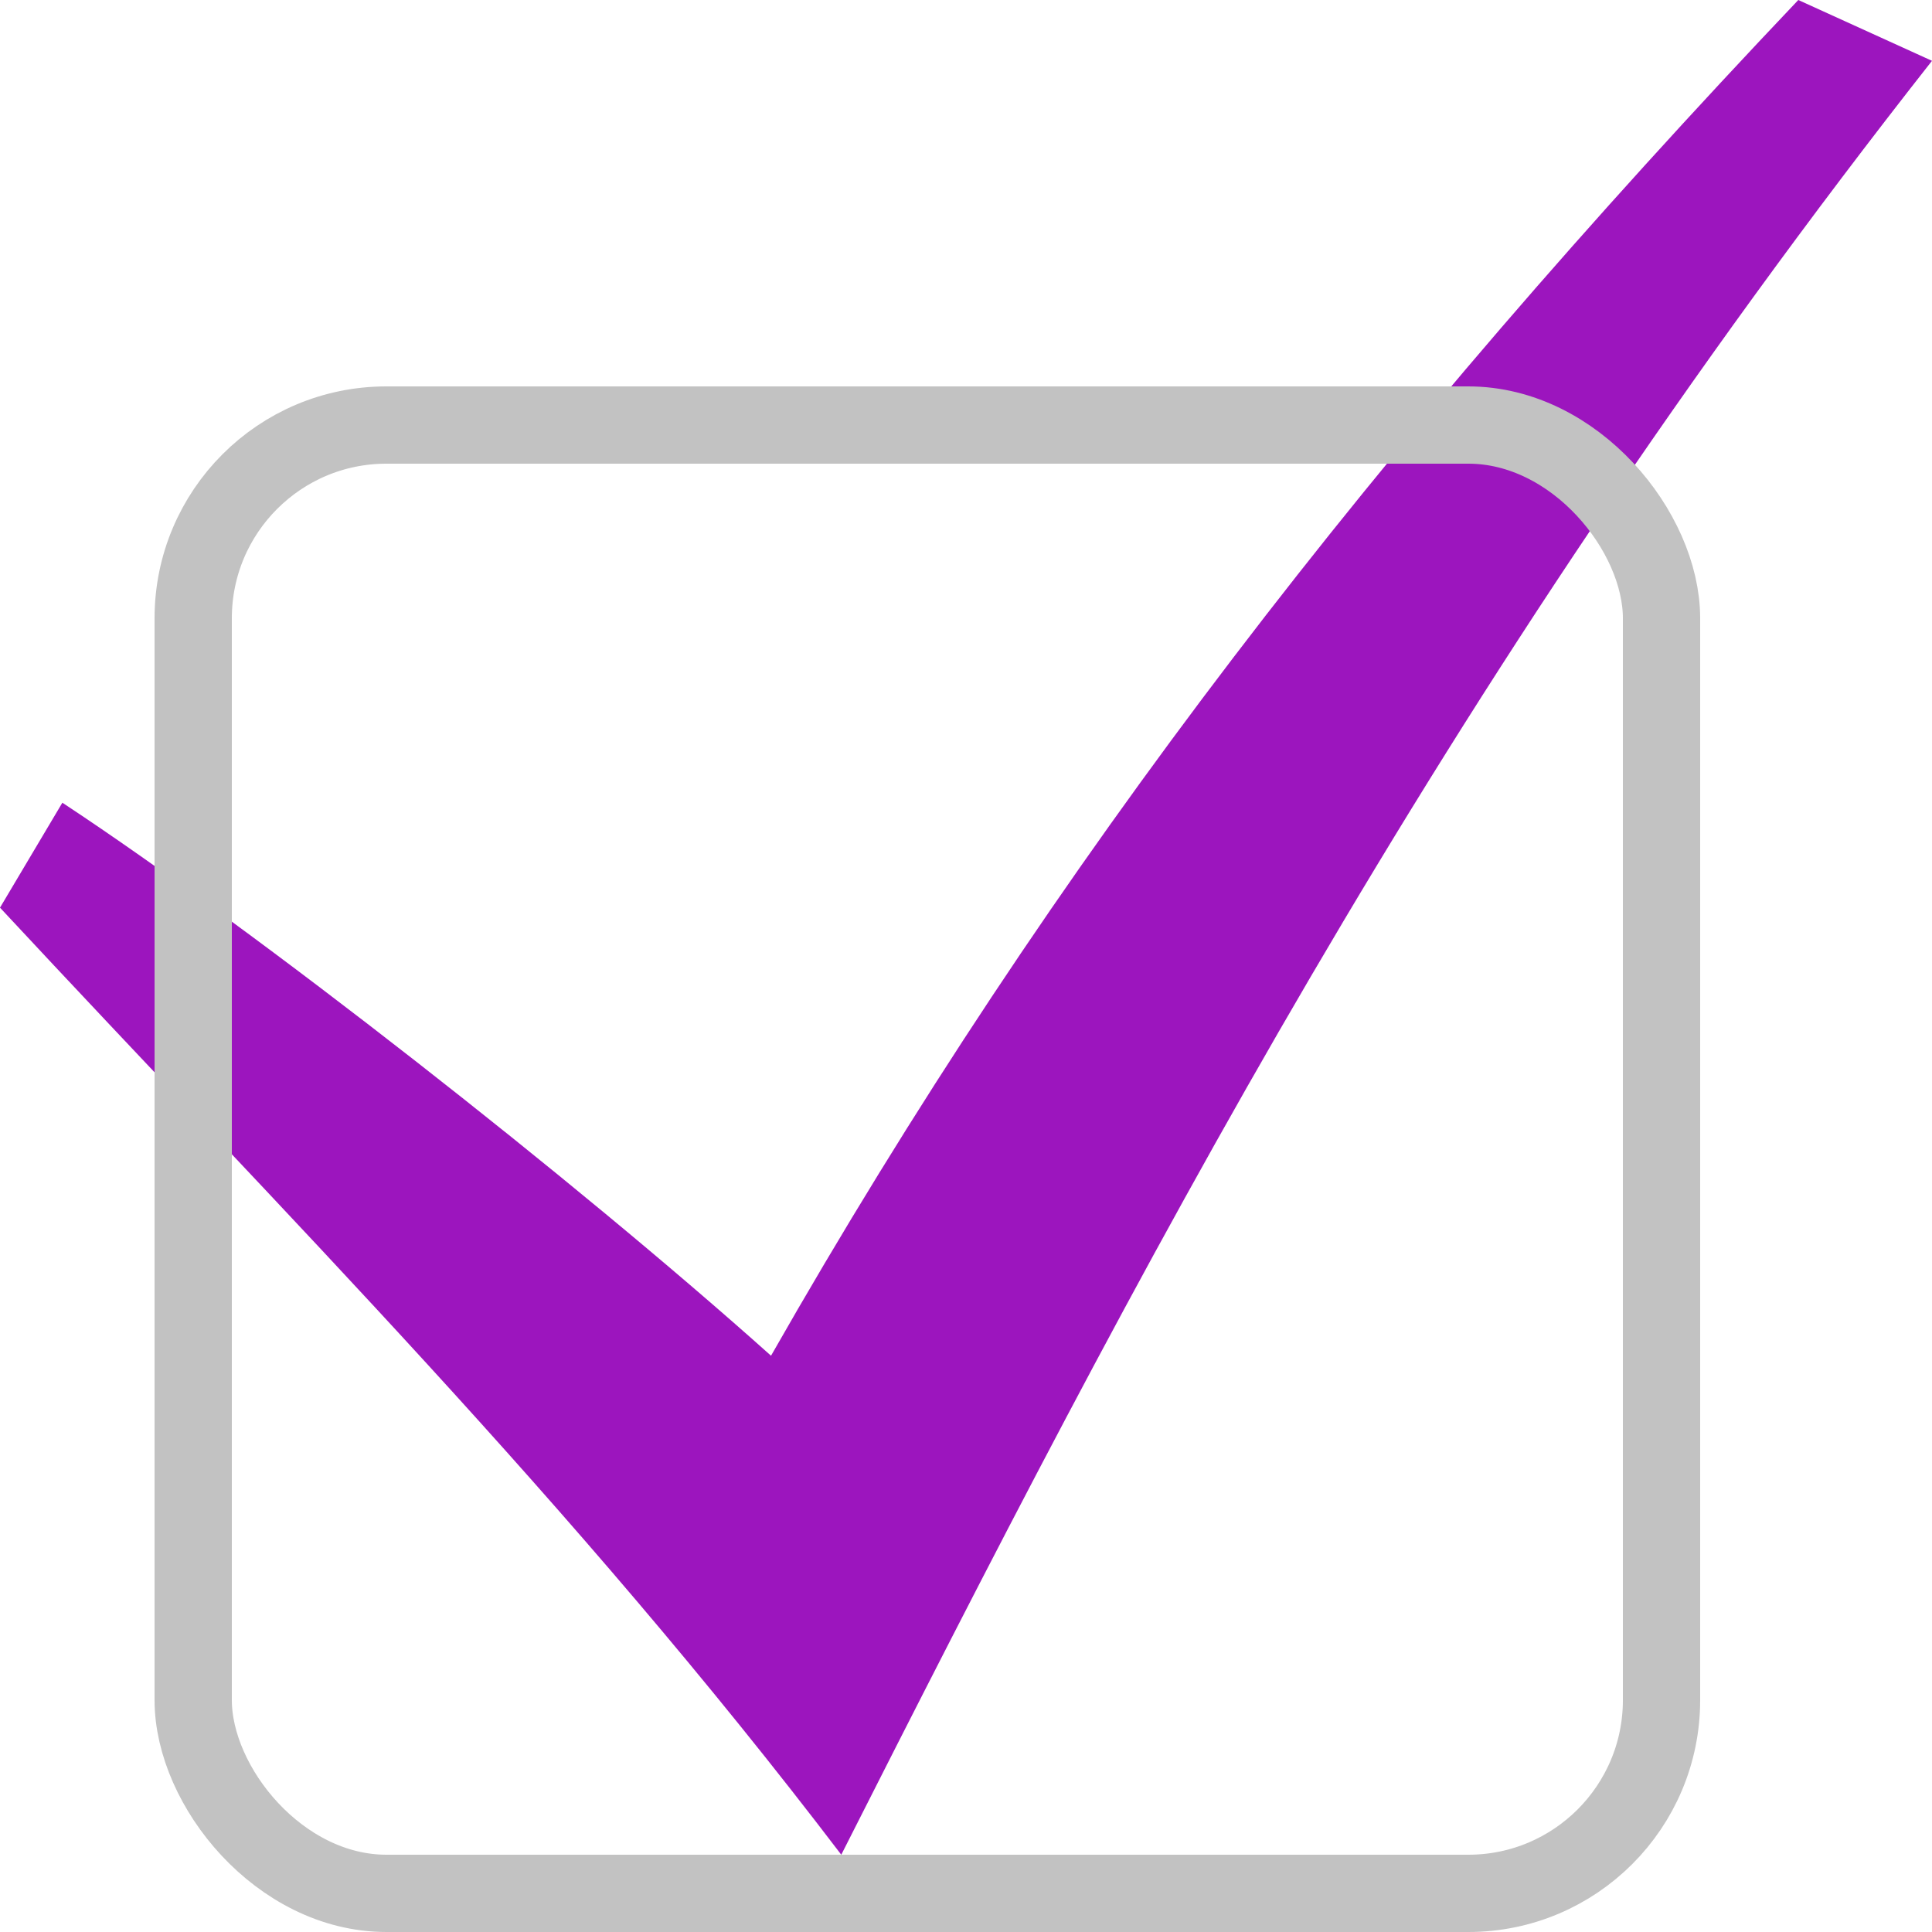 <svg width="25" height="25" viewBox="0 0 25 25" fill="none" xmlns="http://www.w3.org/2000/svg">
<path d="M0 11.745C3.752 15.778 7.39 19.408 10.886 24C14.688 16.488 18.579 8.95 25 0.787L23.27 0C17.849 5.712 13.637 11.118 9.977 17.543C7.432 15.266 3.319 12.043 0.807 10.387L0 11.745Z" fill="#9C15BE"/>
<rect x="2.5" y="5.5" width="19" height="19" rx="2.5" stroke="#C2C2C2"/>
</svg>
